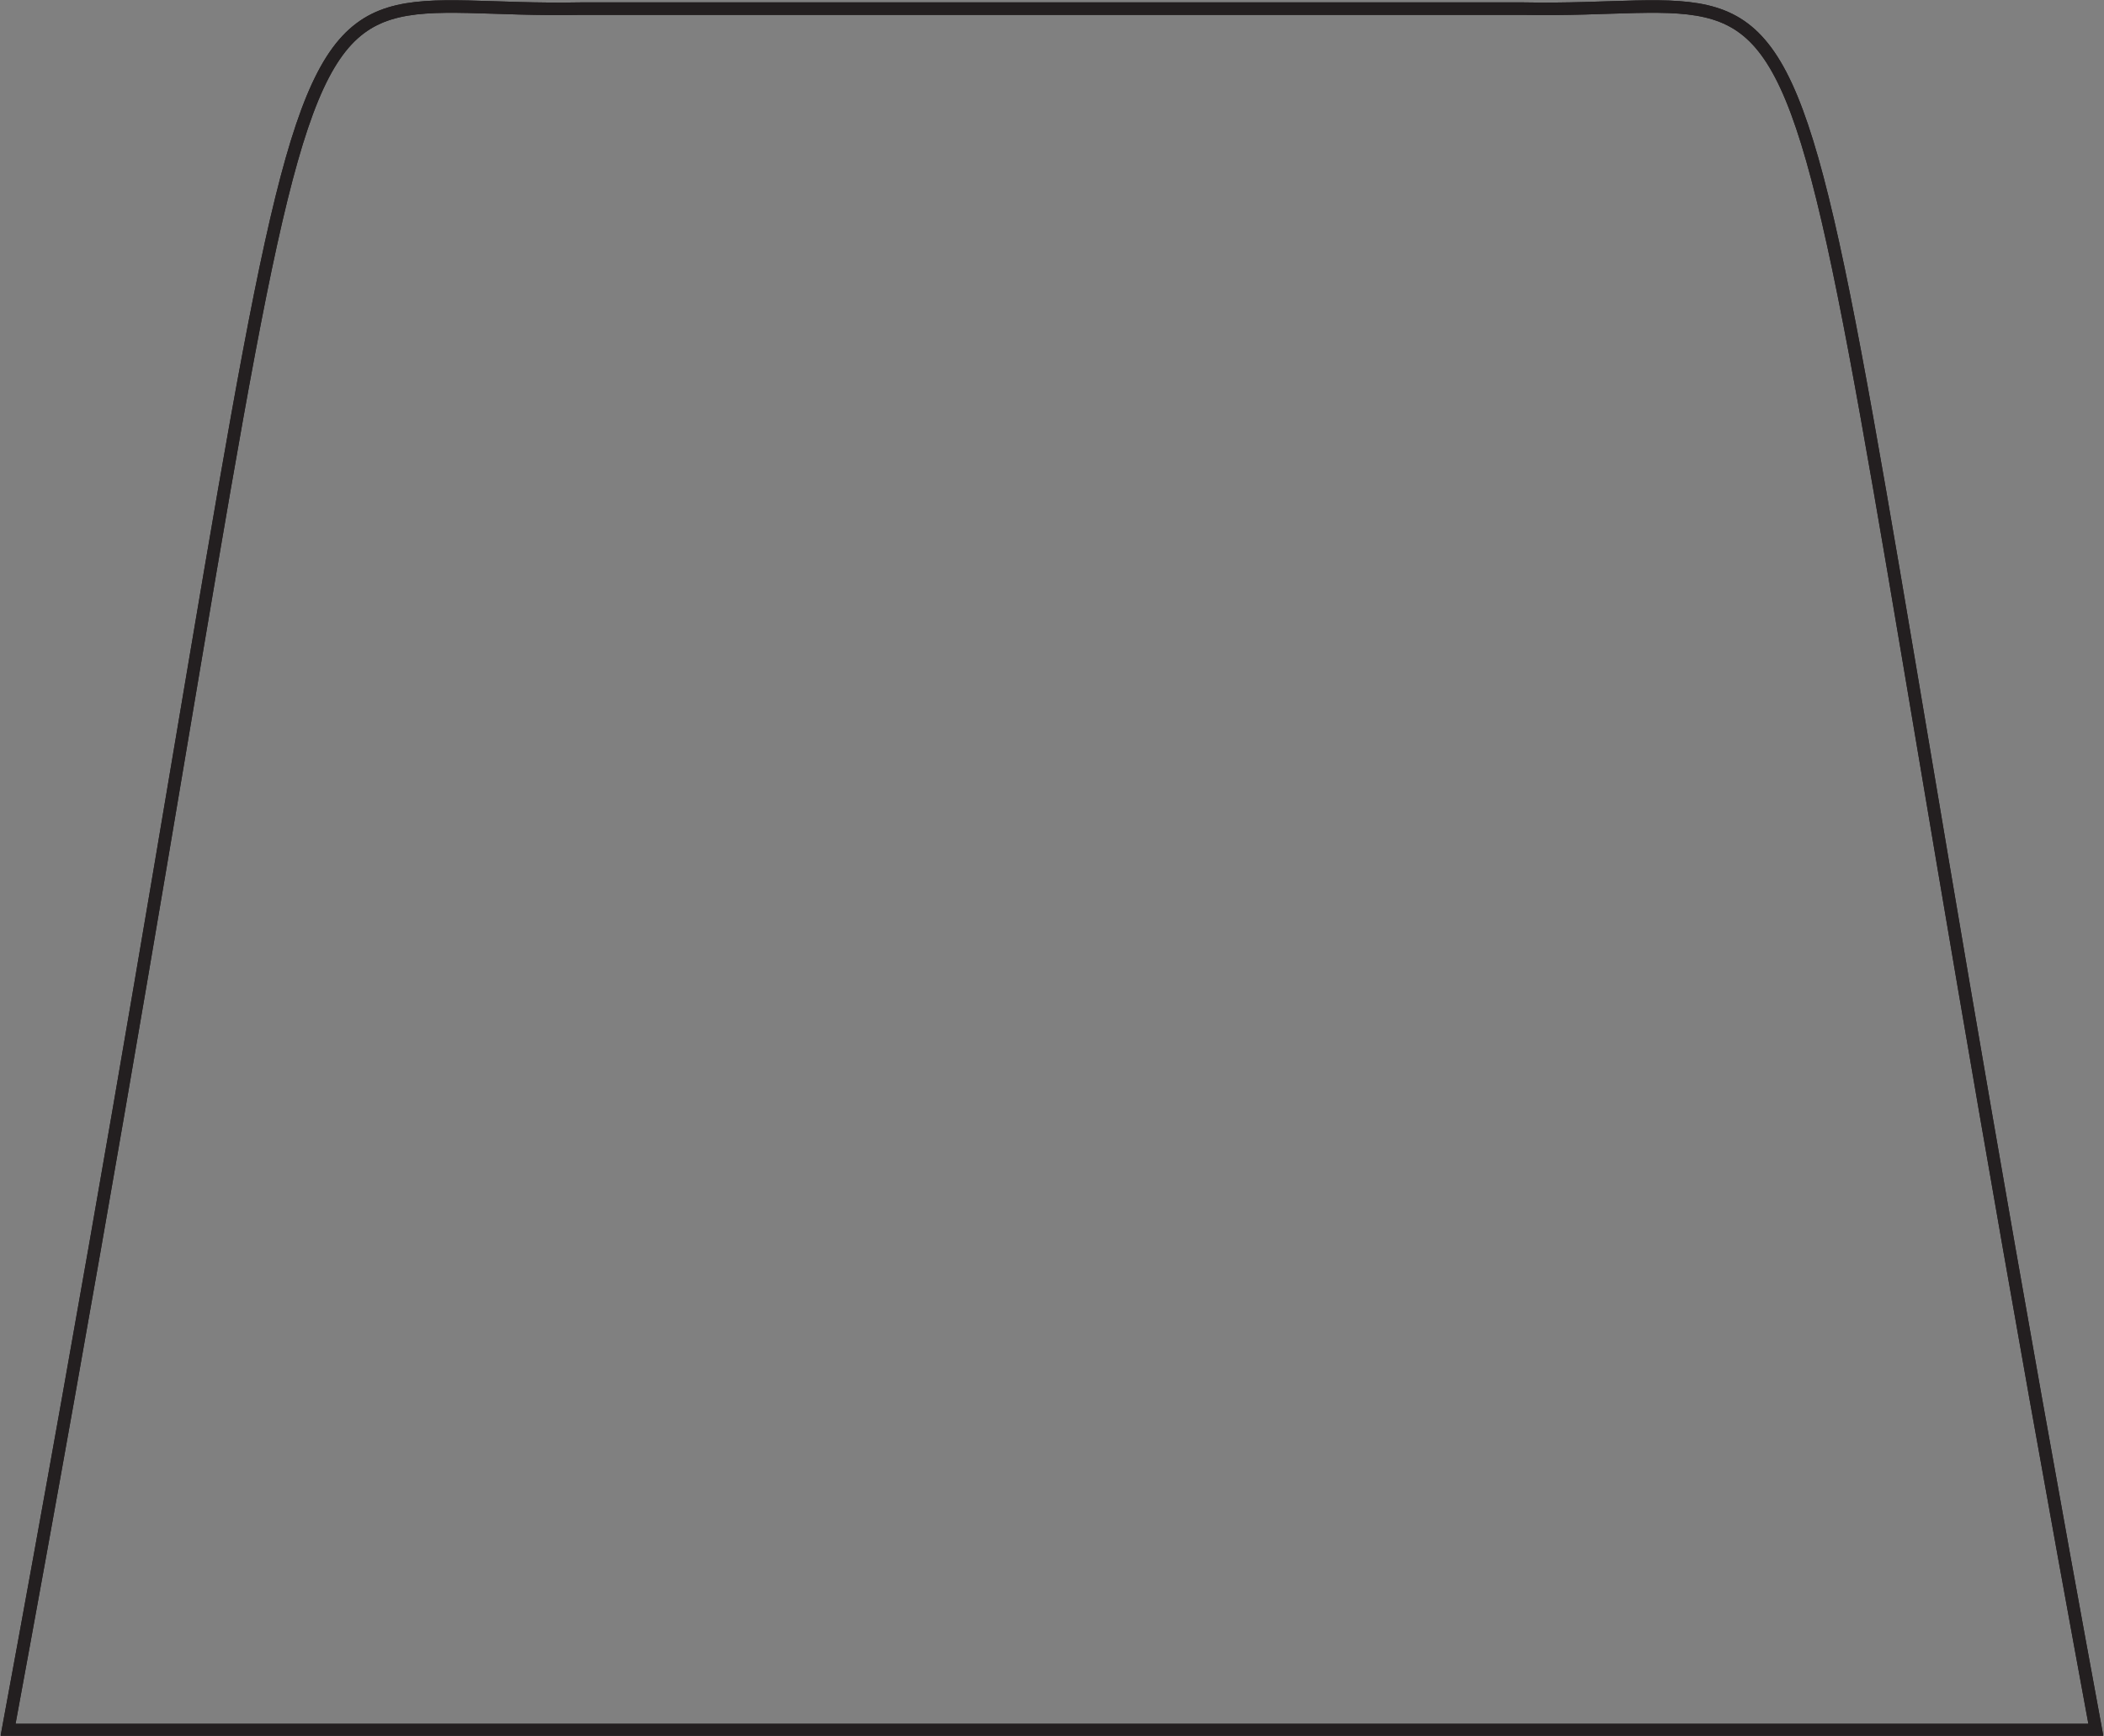 <?xml version="1.0" encoding="UTF-8" standalone="no"?>
<!-- Created with Inkscape (http://www.inkscape.org/) -->

<svg
   xmlns:dc="http://purl.org/dc/elements/1.1/"
   xmlns:cc="http://creativecommons.org/ns#"
   xmlns:rdf="http://www.w3.org/1999/02/22-rdf-syntax-ns#"
   xmlns:svg="http://www.w3.org/2000/svg"
   xmlns="http://www.w3.org/2000/svg"
   xmlns:xlink="http://www.w3.org/1999/xlink"
   xmlns:sodipodi="http://sodipodi.sourceforge.net/DTD/sodipodi-0.dtd"
   xmlns:inkscape="http://www.inkscape.org/namespaces/inkscape"
   width="52.375"
   height="43.214"
   id="svg2"
   version="1.1"
   inkscape:version="0.48.2 r9819"
   sodipodi:docname="elf.svg">
  <rect width="100%" height="100%" fill="#808080" stroke="none"/>
  <defs
     id="defs4">
    <linearGradient
       inkscape:collect="always"
       id="linearGradient4011">
      <stop
         style="stop-color:#ffffff;stop-opacity:1;"
         offset="0"
         id="stop4013" />
      <stop
         style="stop-color:#ffffff;stop-opacity:0;"
         offset="1"
         id="stop4015" />
    </linearGradient>
    <linearGradient
       inkscape:collect="always"
       id="linearGradient3997">
      <stop
         style="stop-color:#ffffff;stop-opacity:1;"
         offset="0"
         id="stop3999" />
      <stop
         style="stop-color:#ffffff;stop-opacity:0;"
         offset="1"
         id="stop4001" />
    </linearGradient>
    <inkscape:path-effect
       effect="skeletal"
       id="path-effect4237"
       is_visible="true"
       pattern="M 0,5 C 0,2.24 2.24,0 5,0 7.76,0 10,2.24 10,5 10,7.76 7.76,10 5,10 2.24,10 0,7.76 0,5 z"
       copytype="single_stretched"
       prop_scale="1"
       scale_y_rel="false"
       spacing="0"
       normal_offset="0"
       tang_offset="0"
       prop_units="false"
       vertical_pattern="false"
       fuse_tolerance="0" />
    <clipPath
       id="clipPath2999"
       clipPathUnits="userSpaceOnUse">
      <path
         id="path3001"
         d="M 0,792 612,792 612,0 0,0 0,792 z"
         inkscape:connector-curvature="0" />
    </clipPath>
    <radialGradient
       gradientUnits="userSpaceOnUse"
       gradientTransform="matrix(0.76,-0.036,0.132,2.752,16.986,-78.269)"
       r="12.65"
       fy="46.658"
       fx="96.306"
       cy="46.658"
       cx="96.306"
       id="radialGradient3972"
       xlink:href="#linearGradient3966"
       inkscape:collect="always" />
    <clipPath
       clipPathUnits="userSpaceOnUse"
       id="clipPath2999-4">
      <path
         inkscape:connector-curvature="0"
         d="M 0,792 612,792 612,0 0,0 0,792 z"
         id="path3001-0" />
    </clipPath>
    <linearGradient
       id="linearGradient3966">
      <stop
         id="stop3968"
         offset="0"
         style="stop-color:#c0ac02;stop-opacity:1;" />
      <stop
         id="stop3970"
         offset="1"
         style="stop-color:#fdea41;stop-opacity:0;" />
    </linearGradient>
    <radialGradient
       inkscape:collect="always"
       xlink:href="#linearGradient3997"
       id="radialGradient4003"
       cx="165.811"
       cy="47.694"
       fx="165.811"
       fy="47.694"
       r="3.812"
       gradientTransform="matrix(0.644,-0.188,0.312,1.07,43.64,27.156)"
       gradientUnits="userSpaceOnUse" />
    <radialGradient
       inkscape:collect="always"
       xlink:href="#linearGradient3997"
       id="radialGradient4007"
       gradientUnits="userSpaceOnUse"
       gradientTransform="matrix(-0.644,-0.188,-0.312,1.07,293.731,27.156)"
       cx="165.811"
       cy="47.694"
       fx="165.811"
       fy="47.694"
       r="3.812" />
    <radialGradient
       inkscape:collect="always"
       xlink:href="#linearGradient4011"
       id="radialGradient4017"
       cx="169.323"
       cy="41.785"
       fx="169.323"
       fy="41.785"
       r="6.983"
       gradientTransform="matrix(0.31,-0.018,0.037,0.633,114.753,21.469)"
       gradientUnits="userSpaceOnUse" />
    <linearGradient
       id="linearGradient3966-2">
      <stop
         style="stop-color:#c0ac02;stop-opacity:1;"
         offset="0"
         id="stop3968-4" />
      <stop
         style="stop-color:#fdea41;stop-opacity:0;"
         offset="1"
         id="stop3970-5" />
    </linearGradient>
    <clipPath
       id="clipPath2999-4-8"
       clipPathUnits="userSpaceOnUse">
      <path
         id="path3001-0-8"
         d="M 0,792 612,792 612,0 0,0 0,792 z"
         inkscape:connector-curvature="0" />
    </clipPath>
    <radialGradient
       inkscape:collect="always"
       xlink:href="#linearGradient3966-2"
       id="radialGradient3972-4"
       cx="96.306"
       cy="46.658"
       fx="96.306"
       fy="46.658"
       r="12.65"
       gradientTransform="matrix(0.76,-0.036,0.132,2.752,16.986,-78.269)"
       gradientUnits="userSpaceOnUse" />
    <clipPath
       clipPathUnits="userSpaceOnUse"
       id="clipPath2999-0">
      <path
         inkscape:connector-curvature="0"
         d="M 0,792 612,792 612,0 0,0 0,792 z"
         id="path3001-9" />
    </clipPath>
    <inkscape:path-effect
       fuse_tolerance="0"
       vertical_pattern="false"
       prop_units="false"
       tang_offset="0"
       normal_offset="0"
       spacing="0"
       scale_y_rel="false"
       prop_scale="1"
       copytype="single_stretched"
       pattern="M 0,5 C 0,2.24 2.24,0 5,0 7.76,0 10,2.24 10,5 10,7.76 7.76,10 5,10 2.24,10 0,7.76 0,5 z"
       is_visible="true"
       id="path-effect4237-4"
       effect="skeletal" />
    <mask
       maskUnits="userSpaceOnUse"
       id="mask4028">
      <path
         inkscape:connector-curvature="0"
         d="m 142.969,74.545 c 8.732,-47.294 5.343,-42.679 14.268,-42.856 l 23.44,0 c 8.926,0.177 5.535,-4.438 14.265,42.856 l -51.972,0 z"
         style="fill:#ffffff;fill-opacity:1;stroke:#231f20;stroke-width:0.312;stroke-linecap:butt;stroke-linejoin:miter;stroke-miterlimit:4;stroke-opacity:1;stroke-dasharray:none;display:inline"
         id="path4030" />
    </mask>
    <mask
       maskUnits="userSpaceOnUse"
       id="mask4044">
      <path
         id="path4046"
         style="fill:#ffffff;fill-opacity:1;stroke:#231f20;stroke-width:0.312;stroke-linecap:butt;stroke-linejoin:miter;stroke-miterlimit:4;stroke-opacity:1;stroke-dasharray:none;display:inline"
         d="m 142.969,74.545 c 8.732,-47.294 5.343,-42.679 14.268,-42.856 l 23.44,0 c 8.926,0.177 5.535,-4.438 14.265,42.856 l -51.972,0 z"
         inkscape:connector-curvature="0" />
    </mask>
    <mask
       maskUnits="userSpaceOnUse"
       id="mask4057">
      <path
         inkscape:connector-curvature="0"
         d="m 142.969,74.545 c 8.732,-47.294 5.343,-42.679 14.268,-42.856 l 23.44,0 c 8.926,0.177 5.535,-4.438 14.265,42.856 l -51.972,0 z"
         style="fill:#ffffff;fill-opacity:1;stroke:#231f20;stroke-width:0.312;stroke-linecap:butt;stroke-linejoin:miter;stroke-miterlimit:4;stroke-opacity:1;stroke-dasharray:none;display:inline"
         id="path4059" />
    </mask>
    <mask
       maskUnits="userSpaceOnUse"
       id="mask4071">
      <path
         id="path4073"
         style="fill:#ffffff;fill-opacity:1;stroke:#231f20;stroke-width:0.312;stroke-linecap:butt;stroke-linejoin:miter;stroke-miterlimit:4;stroke-opacity:1;stroke-dasharray:none;display:inline"
         d="m 142.969,74.545 c 8.732,-47.294 5.343,-42.679 14.268,-42.856 l 23.44,0 c 8.926,0.177 5.535,-4.438 14.265,42.856 l -51.972,0 z"
         inkscape:connector-curvature="0" />
    </mask>
    <mask
       maskUnits="userSpaceOnUse"
       id="mask4075">
      <path
         inkscape:connector-curvature="0"
         d="m 143.289,70.273 c 8.732,-47.294 5.343,-42.679 14.268,-42.856 l 23.44,0 c 8.926,0.177 5.535,-4.438 14.265,42.856 l -51.972,0 z"
         style="fill:#ffffff;fill-opacity:1;stroke:#231f20;stroke-width:0.312;stroke-linecap:butt;stroke-linejoin:miter;stroke-miterlimit:4;stroke-opacity:1;stroke-dasharray:none;display:inline"
         id="path4077" />
    </mask>
  </defs>
  <sodipodi:namedview
     id="base"
     pagecolor="#ffffff"
     bordercolor="#666666"
     borderopacity="1.0"
     inkscape:pageopacity="0.0"
     inkscape:pageshadow="2"
     inkscape:zoom="3.2656155"
     inkscape:cx="-33.640618"
     inkscape:cy="5.503255"
     inkscape:document-units="px"
     inkscape:current-layer="layer5"
     showgrid="false"
     fit-margin-top="0"
     fit-margin-left="0"
     fit-margin-right="0"
     fit-margin-bottom="0"
     inkscape:window-width="1600"
     inkscape:window-height="848"
     inkscape:window-x="-8"
     inkscape:window-y="-8"
     inkscape:window-maximized="1"
     showguides="true"
     inkscape:guide-bbox="true"
     inkscape:snap-global="false">
    <sodipodi:guide
       orientation="0,1"
       position="11.281,21.518"
       id="guide3274" />
    <sodipodi:guide
       orientation="1,0"
       position="26.132,26.635"
       id="guide3960" />
  </sodipodi:namedview>
  <g
     inkscape:groupmode="layer"
     id="layer3"
     inkscape:label="elf"
     style="display:inline"
     transform="translate(-142.768,-31.473)">
    <g
       inkscape:groupmode="layer"
       id="layer5"
       inkscape:label="scales"
       style="display:inline"
       sodipodi:insensitive="true">
      <g
         style="display:inline"
         id="g3833"
         transform="translate(-40.281,-13.077)">
        <path
           sodipodi:nodetypes="ssscccss"
           inkscape:connector-curvature="0"
           id="rect3054"
           d="m 160.266,54.399 3.642,0 c 0.424,0 0.766,0.341 0.766,0.766 l 0,2.312 c 0.053,1.2 -2.652,2.563 -2.652,2.563 0,0 -2.548,-1.379 -2.522,-2.563 l 0,-2.312 c 0,-0.424 0.342,-0.766 0.766,-0.766 z"
           style="fill:#f2f3f2;fill-opacity:1;stroke:#1b2a34;stroke-width:0.5;stroke-linecap:round;stroke-linejoin:round;stroke-miterlimit:4;stroke-opacity:1;stroke-dasharray:none;stroke-dashoffset:0" />
        <path
           sodipodi:nodetypes="cscccscc"
           inkscape:connector-curvature="0"
           id="path3828"
           d="m 160.656,54.18 c -0.025,0.075 -0.062,0.135 -0.062,0.219 l 0,3.351 c 0.691,0.616 1.438,1.156 1.438,1.156 0,0 0.829,-0.516 1.562,-1.125 l 0,-3.382 c 0,-0.083 -0.007,-0.144 -0.031,-0.219 z"
           style="fill:#27462c;fill-opacity:1;stroke:none" />
      </g>
      <g
         style="display:inline"
         id="g3951"
         transform="translate(-0.32,4.271)"
         mask="url(#mask4075)">
        <g
           transform="translate(0,7.675)"
           id="g3899">
          <g
             id="g3887">
            <use
               height="147.969"
               width="289.365"
               transform="translate(75.22,13.185)"
               id="use3837"
               xlink:href="#g3833"
               y="0"
               x="0" />
            <use
               height="147.969"
               width="289.365"
               transform="translate(-6.975,0)"
               id="use3839"
               xlink:href="#use3837"
               y="0"
               x="0" />
            <use
               height="147.969"
               width="289.365"
               transform="translate(-6.975,0)"
               id="use3841"
               xlink:href="#use3839"
               y="0"
               x="0" />
            <use
               height="147.969"
               width="289.365"
               transform="translate(-6.975,0)"
               id="use3843"
               xlink:href="#use3841"
               y="0"
               x="0" />
            <use
               height="147.969"
               width="289.365"
               transform="translate(-6.975,0)"
               id="use3845"
               xlink:href="#use3843"
               y="0"
               x="0" />
            <use
               height="147.969"
               width="289.365"
               transform="translate(-6.975,0)"
               id="use3847"
               xlink:href="#use3845"
               y="0"
               x="0" />
            <use
               height="147.969"
               width="289.365"
               transform="translate(-6.975,0)"
               id="use3849"
               xlink:href="#use3847"
               y="0"
               x="0" />
            <use
               transform="translate(-6.975,0)"
               height="147.969"
               width="289.365"
               id="use3851"
               xlink:href="#use3849"
               y="0"
               x="0" />
          </g>
          <use
             x="0"
             y="0"
             xlink:href="#g3887"
             id="use3897"
             transform="translate(-3.189,-3.283)"
             width="289.365"
             height="147.969" />
        </g>
        <use
           height="147.969"
           width="289.365"
           transform="translate(0,-5.424)"
           id="use3911"
           xlink:href="#g3899"
           y="0"
           x="0" />
        <use
           transform="translate(0,-5.424)"
           height="147.969"
           width="289.365"
           id="use3913"
           xlink:href="#use3911"
           y="0"
           x="0" />
        <use
           transform="translate(0,-5.424)"
           height="147.969"
           width="289.365"
           id="use3915"
           xlink:href="#use3913"
           y="0"
           x="0" />
        <use
           transform="translate(0,-5.424)"
           height="147.969"
           width="289.365"
           id="use3917"
           xlink:href="#use3915"
           y="0"
           x="0" />
      </g>
    </g>
    <g
       inkscape:groupmode="layer"
       id="layer8"
       inkscape:label="shoulder_guard"
       style="display:inline"
       sodipodi:insensitive="true">
      <g
         id="g4061"
         mask="url(#mask4071)">
        <path
           inkscape:connector-curvature="0"
           id="path3895"
           d="m 147.875,29.844 0.062,11.875 c 6.676,5.382 16.581,9.166 20.594,9.5 l 0,0.031 c 0.102,0.004 0.229,0.004 0.344,0 0.115,0.004 0.241,0.004 0.344,0 l 0,-0.031 c 4.013,-0.334 13.918,-4.118 20.594,-9.5 l 0.062,-11.875 -21,0.938 -21,-0.938 z"
           style="fill:#a05f34;stroke:#000000;stroke-width:0.625;stroke-linecap:butt;stroke-linejoin:miter;stroke-miterlimit:4;stroke-opacity:1;stroke-dasharray:none;display:inline" />
        <path
           sodipodi:nodetypes="ccccccc"
           inkscape:connector-curvature="0"
           style="fill:none;stroke:#000000;stroke-width:0.375;stroke-linecap:butt;stroke-linejoin:miter;stroke-miterlimit:4;stroke-opacity:1;stroke-dasharray:none;display:inline"
           d="m 147.938,35.451 c 6.676,5.382 16.581,9.166 20.594,9.5 l 0,0.031 c 0.102,0.004 0.229,0.004 0.344,0 0.115,0.004 0.241,0.004 0.344,0 l 0,-0.031 c 4.013,-0.334 13.918,-4.118 20.594,-9.5"
           id="path3900" />
        <g
           id="g3909">
          <path
             style="fill:none;stroke:#e5e4de;stroke-width:0.75;stroke-linecap:round;stroke-linejoin:miter;stroke-miterlimit:4;stroke-opacity:1;stroke-dasharray:none"
             d="m 183.295,42.247 c 0.214,1.118 1.375,-0.406 2.615,-1.429 0.918,-0.758 1.973,-1.112 2.228,-0.599 0.255,0.513 -1.777,3.196 -5.986,4.266 -2.598,0.66 -4.212,0.917 -4.776,1.57 -0.814,0.942 0.506,0.9 1.558,0.644 0.855,-0.208 1.105,-1.054 0.718,-1.431 0,0 1.503,-0.313 -0.538,-1.118 -2.041,-0.805 -6.639,4.32 -7.41,4.471 l -2.815,1.242"
             id="path3905"
             inkscape:connector-curvature="0"
             sodipodi:nodetypes="cszsssszcc" />
          <path
             style="fill:none;stroke:#e5e4de;stroke-width:0.75;stroke-linecap:butt;stroke-linejoin:miter;stroke-miterlimit:4;stroke-opacity:1;stroke-dasharray:none"
             d="m 171.373,48.746 c 3.073,-1.567 6.15,-3.144 8.9,-3.85"
             id="path3907"
             inkscape:connector-curvature="0"
             sodipodi:nodetypes="cc" />
        </g>
        <g
           transform="matrix(-1,0,0,1,337.95,0)"
           id="g3913">
          <path
             sodipodi:nodetypes="cszsssszcc"
             inkscape:connector-curvature="0"
             id="path3915"
             d="m 183.295,42.247 c 0.214,1.118 1.375,-0.406 2.615,-1.429 0.918,-0.758 1.973,-1.112 2.228,-0.599 0.255,0.513 -1.777,3.196 -5.986,4.266 -2.598,0.66 -4.212,0.917 -4.776,1.57 -0.814,0.942 0.506,0.9 1.558,0.644 0.855,-0.208 1.105,-1.054 0.718,-1.431 0,0 1.503,-0.313 -0.538,-1.118 -2.041,-0.805 -6.639,4.32 -7.41,4.471 l -2.815,1.242"
             style="fill:none;stroke:#e5e4de;stroke-width:0.75;stroke-linecap:round;stroke-linejoin:miter;stroke-miterlimit:4;stroke-opacity:1;stroke-dasharray:none" />
          <path
             sodipodi:nodetypes="cc"
             inkscape:connector-curvature="0"
             id="path3917"
             d="m 171.373,48.746 c 3.073,-1.567 6.15,-3.144 8.9,-3.85"
             style="fill:none;stroke:#e5e4de;stroke-width:0.75;stroke-linecap:butt;stroke-linejoin:miter;stroke-miterlimit:4;stroke-opacity:1;stroke-dasharray:none" />
        </g>
      </g>
    </g>
    <g
       inkscape:groupmode="layer"
       id="layer9"
       inkscape:label="straps"
       style="display:inline"
       sodipodi:insensitive="true">
      <g
         id="g4048"
         mask="url(#mask4057)">
        <g
           id="g3926">
          <path
             sodipodi:nodetypes="cc"
             inkscape:connector-curvature="0"
             id="path3924"
             d="M 145.064,57.438 C 163.948,54.032 179.724,43.806 186.77,32.656"
             style="fill:none;stroke:#1b2a34;stroke-width:3.625;stroke-linecap:butt;stroke-linejoin:miter;stroke-miterlimit:4;stroke-opacity:1;stroke-dasharray:none" />
          <path
             style="fill:none;stroke:#a05f34;stroke-width:2.375;stroke-linecap:butt;stroke-linejoin:miter;stroke-miterlimit:4;stroke-opacity:1;stroke-dasharray:none"
             d="M 145.064,57.438 C 163.948,54.032 179.724,43.806 186.77,32.656"
             id="path3920"
             inkscape:connector-curvature="0"
             sodipodi:nodetypes="cc" />
        </g>
        <g
           transform="matrix(0.094,0.996,-0.996,0.094,178.949,-138.668)"
           id="g3930">
          <path
             style="fill:none;stroke:#1b2a34;stroke-width:3.625;stroke-linecap:butt;stroke-linejoin:miter;stroke-miterlimit:4;stroke-opacity:1;stroke-dasharray:none"
             d="m 172.817,46.376 c 6.03,-4.055 10.842,-8.797 13.953,-13.72"
             id="path3932"
             inkscape:connector-curvature="0"
             sodipodi:nodetypes="cc" />
          <path
             sodipodi:nodetypes="cc"
             inkscape:connector-curvature="0"
             id="path3934"
             d="m 173.109,46.179 c 5.893,-4.011 10.6,-8.679 13.661,-13.522"
             style="fill:none;stroke:#a05f34;stroke-width:2.375;stroke-linecap:butt;stroke-linejoin:miter;stroke-miterlimit:4;stroke-opacity:1;stroke-dasharray:none" />
        </g>
        <path
           inkscape:connector-curvature="0"
           id="path3936"
           d="m 165.188,48.781 c -0.421,-0.091 -0.75,0.083 -1.062,0.281 -0.313,0.199 -0.637,0.452 -0.906,0.75 -0.27,0.298 -0.49,0.638 -0.656,0.969 -0.166,0.331 -0.32,0.684 -0.188,1.094 0.132,0.41 0.453,0.61 0.781,0.781 0.328,0.171 0.732,0.29 1.125,0.375 0.393,0.085 0.787,0.115 1.156,0.094 0.37,-0.021 0.742,-0.055 1.031,-0.375 0.289,-0.32 0.297,-0.693 0.281,-1.062 -0.016,-0.37 -0.096,-0.774 -0.219,-1.156 -0.123,-0.383 -0.297,-0.753 -0.5,-1.062 -0.203,-0.309 -0.422,-0.597 -0.844,-0.688 z M 164.969,49.75 c -0.051,-0.011 0.084,0.076 0.219,0.281 0.135,0.206 0.275,0.501 0.375,0.812 0.1,0.311 0.177,0.629 0.188,0.875 0.01,0.246 -0.066,0.382 -0.031,0.344 0.035,-0.039 -0.098,0.048 -0.344,0.062 -0.246,0.014 -0.587,0.006 -0.906,-0.062 -0.32,-0.069 -0.626,-0.199 -0.844,-0.312 -0.218,-0.114 -0.297,-0.237 -0.281,-0.188 0.016,0.05 0.015,-0.124 0.125,-0.344 0.111,-0.22 0.281,-0.476 0.5,-0.719 0.219,-0.242 0.48,-0.462 0.688,-0.594 0.208,-0.132 0.364,-0.145 0.312,-0.156 z"
           style="font-size:medium;font-style:normal;font-variant:normal;font-weight:normal;font-stretch:normal;text-indent:0;text-align:start;text-decoration:none;line-height:normal;letter-spacing:normal;word-spacing:normal;text-transform:none;direction:ltr;block-progression:tb;writing-mode:lr-tb;text-anchor:start;baseline-shift:baseline;color:#000000;fill:#c7c1b7;fill-opacity:1;fill-rule:nonzero;stroke:#1b2a34;stroke-width:0.375;stroke-miterlimit:4;stroke-dasharray:none;marker:none;visibility:visible;display:inline;overflow:visible;enable-background:accumulate;font-family:Sans;-inkscape-font-specification:Sans" />
      </g>
    </g>
    <g
       inkscape:groupmode="layer"
       id="layer6"
       inkscape:label="cape"
       style="display:inline"
       sodipodi:insensitive="true">
      <g
         id="g4032"
         mask="url(#mask4044)">
        <path
           inkscape:connector-curvature="0"
           id="path3076"
           d="m 184.113,33.146 -3.05,2.27"
           style="fill:none;stroke:#1b2a34;stroke-width:0.75;stroke-linecap:round;stroke-linejoin:miter;stroke-miterlimit:4;stroke-opacity:1;stroke-dasharray:none;display:inline" />
        <path
           sodipodi:nodetypes="cccccccc"
           inkscape:connector-curvature="0"
           id="path3084"
           d="m 189.645,36.763 c -4.541,3.602 -7.819,1.647 -11.489,1.418 -10.576,5.095 -21.504,5.968 -32.837,1.986 l 2.624,-9.929 17.518,-0.071 c 2.978,1.957 6.006,3.879 12.128,3.617 3.267,-0.211 5.283,-2.581 8.014,-4.043 z"
           style="fill:#27462c;stroke:#1b2a34;stroke-width:1px;stroke-linecap:butt;stroke-linejoin:miter;stroke-opacity:1;display:inline" />
        <path
           sodipodi:nodetypes="cccc"
           inkscape:connector-curvature="0"
           id="path3078"
           d="m 181.125,36.406 0.031,1 c 1.931,-0.007 3.771,-0.286 5.512,-0.861 -2.454,0.213 -4.411,0.214 -5.543,-0.139 z"
           style="font-size:medium;font-style:normal;font-variant:normal;font-weight:normal;font-stretch:normal;text-indent:0;text-align:start;text-decoration:none;line-height:normal;letter-spacing:normal;word-spacing:normal;text-transform:none;direction:ltr;block-progression:tb;writing-mode:lr-tb;text-anchor:start;baseline-shift:baseline;color:#000000;fill:#1b2a34;fill-opacity:1;stroke:none;stroke-width:1px;marker:none;visibility:visible;display:inline;overflow:visible;enable-background:accumulate;font-family:Sans;-inkscape-font-specification:Sans" />
        <path
           style="font-size:medium;font-style:normal;font-variant:normal;font-weight:normal;font-stretch:normal;text-indent:0;text-align:start;text-decoration:none;line-height:normal;letter-spacing:normal;word-spacing:normal;text-transform:none;direction:ltr;block-progression:tb;writing-mode:lr-tb;text-anchor:start;baseline-shift:baseline;color:#000000;fill:#1b2a34;fill-opacity:1;stroke:none;stroke-width:1px;marker:none;visibility:visible;display:inline;overflow:visible;enable-background:accumulate;font-family:Sans;-inkscape-font-specification:Sans"
           d="m 179.818,35.608 0.534,0.846 c 1.66,-0.986 3.104,-2.16 4.313,-3.538 -2.006,1.429 -3.693,2.422 -4.848,2.692 z"
           id="path3885"
           inkscape:connector-curvature="0"
           sodipodi:nodetypes="cccc" />
        <path
           transform="translate(0.602,0)"
           d="m 181.325,36.724 c 0,2.163 -1.753,3.916 -3.916,3.916 -2.163,0 -3.916,-1.753 -3.916,-3.916 0,-2.163 1.753,-3.916 3.916,-3.916 2.163,0 3.916,1.753 3.916,3.916 z"
           sodipodi:ry="3.9156628"
           sodipodi:rx="3.9156628"
           sodipodi:cy="36.72377"
           sodipodi:cx="177.40964"
           id="path3969"
           style="fill:#e5e4de;fill-opacity:1;stroke:#1b2a34;stroke-width:0.5;stroke-miterlimit:4;stroke-dasharray:none;display:inline"
           sodipodi:type="arc" />
        <path
           sodipodi:type="arc"
           style="fill:#27462c;fill-opacity:1;stroke:#1b2a34;stroke-width:0.78;stroke-miterlimit:4;stroke-dasharray:none;display:inline"
           id="path3971"
           sodipodi:cx="177.40964"
           sodipodi:cy="36.72377"
           sodipodi:rx="3.9156628"
           sodipodi:ry="3.9156628"
           d="m 181.325,36.724 c 0,2.163 -1.753,3.916 -3.916,3.916 -2.163,0 -3.916,-1.753 -3.916,-3.916 0,-2.163 1.753,-3.916 3.916,-3.916 2.163,0 3.916,1.753 3.916,3.916 z"
           transform="matrix(0.641,0,0,0.641,64.288,13.183)" />
        <path
           transform="matrix(0.128,0,0,0.128,154.665,31.714)"
           d="m 181.325,36.724 c 0,2.163 -1.753,3.916 -3.916,3.916 -2.163,0 -3.916,-1.753 -3.916,-3.916 0,-2.163 1.753,-3.916 3.916,-3.916 2.163,0 3.916,1.753 3.916,3.916 z"
           sodipodi:ry="3.9156628"
           sodipodi:rx="3.9156628"
           sodipodi:cy="36.72377"
           sodipodi:cx="177.40964"
           id="path3973"
           style="fill:#f2f3f2;fill-opacity:1;stroke:none;display:inline"
           sodipodi:type="arc" />
        <path
           sodipodi:nodetypes="cc"
           inkscape:connector-curvature="0"
           id="path3070"
           d="m 167.447,37.33 c -5.311,1.106 -10.219,0.801 -14.397,-2.057"
           style="fill:none;stroke:#1b2a34;stroke-width:0.75;stroke-linecap:round;stroke-linejoin:miter;stroke-miterlimit:4;stroke-opacity:1;stroke-dasharray:none;display:inline" />
        <path
           sodipodi:nodetypes="ccsccscc"
           inkscape:connector-curvature="0"
           id="path3072"
           d="m 172.397,37.053 c -0.045,0.013 0.173,0.853 0.135,0.882 -4.056,2.18 -7.974,2.646 -11.626,2.565 -3.652,-0.081 -6.786,-0.66 -8.399,-1.511 -0.36,-0.18 -0.618,0.206 -0.258,0.386 1.771,0.935 4.897,1.791 8.656,1.875 3.759,0.084 8.122,-0.623 12.312,-2.875 0.592,-0.158 -0.445,-1.436 -0.822,-1.322 z"
           style="font-size:medium;font-style:normal;font-variant:normal;font-weight:normal;font-stretch:normal;text-indent:0;text-align:start;text-decoration:none;line-height:normal;letter-spacing:normal;word-spacing:normal;text-transform:none;direction:ltr;block-progression:tb;writing-mode:lr-tb;text-anchor:start;baseline-shift:baseline;color:#000000;fill:#1b2a34;fill-opacity:1;stroke:none;stroke-width:0.75;marker:none;visibility:visible;display:inline;overflow:visible;enable-background:accumulate;font-family:Sans;-inkscape-font-specification:Sans" />
        <path
           sodipodi:nodetypes="cccccc"
           inkscape:connector-curvature="0"
           id="path3074"
           d="m 163.719,32.062 c -0.264,0.077 -0.117,0.263 0.1,0.431 2.472,2.655 5.32,3.676 8.65,3.506 0.393,0.016 0.424,-0.734 0.031,-0.75 -3.076,-0.035 -5.903,-0.856 -8.406,-3.094 -0.096,-0.096 -0.246,-0.133 -0.375,-0.094 z"
           style="font-size:medium;font-style:normal;font-variant:normal;font-weight:normal;font-stretch:normal;text-indent:0;text-align:start;text-decoration:none;line-height:normal;letter-spacing:normal;word-spacing:normal;text-transform:none;direction:ltr;block-progression:tb;writing-mode:lr-tb;text-anchor:start;baseline-shift:baseline;color:#000000;fill:#1b2a34;fill-opacity:1;stroke:none;stroke-width:0.75;marker:none;visibility:visible;display:inline;overflow:visible;enable-background:accumulate;font-family:Sans;-inkscape-font-specification:Sans" />
      </g>
    </g>
    <g
       inkscape:groupmode="layer"
       id="layer7"
       inkscape:label="belt"
       style="display:inline"
       sodipodi:insensitive="true">
      <g
         id="g4016"
         mask="url(#mask4028)">
        <path
           inkscape:connector-curvature="0"
           id="path3945"
           d="M 143.156,64.062 141.5,75.031 168.688,74.938 195.906,75.031 194.25,64.062 l -1.156,0.031 c -6.576,4.844 -15.68,-2.58 -20.625,5.094 l -3.781,2.469 -3.75,-2.469 c -4.945,-7.674 -14.018,-0.249 -20.594,-5.094 l -1.188,-0.031 z"
           style="fill:#c7c1b7;stroke:#1b2a34;stroke-width:0.625;stroke-linecap:butt;stroke-linejoin:miter;stroke-miterlimit:4;stroke-opacity:1;stroke-dasharray:none" />
        <path
           sodipodi:nodetypes="cssccsscc"
           inkscape:connector-curvature="0"
           id="path3947"
           d="m 191.067,66.366 c -2.745,1.08 -5.857,0.494 -8.88,0.259 -1.867,-0.145 -3.723,-0.227 -5.438,0.25 -1.053,0.293 -1.978,0.947 -2.857,1.769 -1.826,2.114 -1.803,2.328 0.107,0.252 0.867,-0.8 1.87,-1.288 2.884,-1.57 1.588,-0.442 3.393,-0.251 5.241,-0.107 2.967,0.231 6.167,0.542 9.075,-0.572 2.543,-1.28 2.263,-1.44 -0.133,-0.281 z"
           style="font-size:medium;font-style:normal;font-variant:normal;font-weight:normal;font-stretch:normal;text-indent:0;text-align:start;text-decoration:none;line-height:normal;letter-spacing:normal;word-spacing:normal;text-transform:none;direction:ltr;block-progression:tb;writing-mode:lr-tb;text-anchor:start;baseline-shift:baseline;color:#000000;fill:#1b2a34;fill-opacity:1;stroke:none;stroke-width:0.625;marker:none;visibility:visible;display:inline;overflow:visible;enable-background:accumulate;font-family:Sans;-inkscape-font-specification:Sans" />
        <path
           style="font-size:medium;font-style:normal;font-variant:normal;font-weight:normal;font-stretch:normal;text-indent:0;text-align:start;text-decoration:none;line-height:normal;letter-spacing:normal;word-spacing:normal;text-transform:none;direction:ltr;block-progression:tb;writing-mode:lr-tb;text-anchor:start;baseline-shift:baseline;color:#000000;fill:#1b2a34;fill-opacity:1;stroke:none;stroke-width:0.625;marker:none;visibility:visible;display:inline;overflow:visible;enable-background:accumulate;font-family:Sans;-inkscape-font-specification:Sans"
           d="m 146.392,66.366 c 2.745,1.08 5.857,0.494 8.88,0.259 1.867,-0.145 3.723,-0.227 5.438,0.25 1.053,0.293 1.978,0.947 2.857,1.769 1.826,2.114 1.803,2.328 -0.107,0.252 -0.867,-0.8 -1.87,-1.288 -2.884,-1.57 -1.588,-0.442 -3.393,-0.251 -5.241,-0.107 -2.967,0.231 -6.167,0.542 -9.075,-0.572 -2.543,-1.28 -2.263,-1.44 0.133,-0.281 z"
           id="path3956"
           inkscape:connector-curvature="0"
           sodipodi:nodetypes="cssccsscc" />
        <path
           transform="matrix(1.861,-0.647,0.647,1.861,-189.087,50.867)"
           d="m 170.496,70.38 c -0.848,0.763 -4.478,-0.418 -4.715,-1.533 -0.237,-1.115 2.601,-3.669 3.685,-3.317 1.084,0.353 1.877,4.087 1.03,4.85 z"
           inkscape:randomized="0"
           inkscape:rounded="0.23"
           inkscape:flatsided="true"
           sodipodi:arg2="1.8851788"
           sodipodi:arg1="0.83798123"
           sodipodi:r2="2.4789746"
           sodipodi:r1="2.8624732"
           sodipodi:cy="68.252441"
           sodipodi:cx="168.58156"
           sodipodi:sides="3"
           id="path3975"
           style="fill:#e5e4de;fill-opacity:1;stroke:#1b2a34;stroke-width:0.5;stroke-linecap:round;stroke-linejoin:round;stroke-miterlimit:4;stroke-opacity:1;stroke-dasharray:none;stroke-dashoffset:0;display:inline"
           sodipodi:type="star" />
        <path
           inkscape:connector-curvature="0"
           id="path3958"
           d="m 168.812,63.844 -0.344,1.062 c -1.392,0.476 -3.259,3.844 -3.031,5.375 l -0.781,0.875 1.125,-0.219 c 1.121,0.916 4.772,0.889 6.062,0 L 173,71.156 l -0.719,-0.812 c 0.404,-1.378 -1.619,-4.81 -3.094,-5.406 l -0.375,-1.094 z"
           style="fill:#27462c;fill-opacity:1;stroke:#1b2a34;stroke-width:0.625;stroke-linecap:round;stroke-linejoin:round;stroke-miterlimit:4;stroke-opacity:1;stroke-dasharray:none;stroke-dashoffset:0;display:inline" />
        <path
           sodipodi:nodetypes="ccccc"
           inkscape:connector-curvature="0"
           id="path3972"
           d="m 168.262,66.653 c -0.486,0.549 -0.943,1.312 -1.246,2.053 -0.292,0.707 0.991,0.916 1.219,0.58 0.289,-0.666 0.68,-1.343 1.112,-1.853 0.209,-0.293 -0.5,-1.075 -1.085,-0.779 z"
           style="fill:#f2f3f2;fill-opacity:1;stroke:none;display:inline" />
        <path
           sodipodi:nodetypes="ccssssscccssssscccccscc"
           inkscape:connector-curvature="0"
           id="path3980"
           d="m 192.219,67.25 c -0.171,-0.019 -0.33,0.052 -0.469,0.125 -0.556,0.292 -1.062,0.981 -1.75,1.812 -1.376,1.662 -3.238,3.787 -5.25,3.875 -2.031,0.089 -3.944,-1.675 -5.531,-3.125 -0.794,-0.725 -1.505,-1.36 -2.188,-1.625 -0.341,-0.133 -0.706,-0.173 -1.031,0 -0.325,0.173 -0.424,0.528 -0.605,0.998 -0.131,0.311 0.318,0.706 0.448,0.395 0.15,-0.392 0.303,-0.759 0.438,-0.831 0.455,-0.159 0.263,0.838 0.502,0.93 0.086,0.034 0.209,-0.849 0.31,-0.789 0.454,0.273 1.041,0.798 1.688,1.389 1.582,1.445 3.605,3.386 6,3.281 2.413,-0.106 4.308,-2.427 5.688,-4.094 0.69,-0.833 1.313,-1.509 1.594,-1.656 0.07,-0.037 0.093,-0.063 0.094,-0.062 7e-4,7.8e-5 0.003,-0.004 0.031,0.031 0.144,0.876 0.609,1.927 0.916,1.939 0.119,-0.051 -0.093,-0.997 -0.103,-1.127 -0.056,-0.555 -0.132,-0.92 -0.344,-1.188 -0.106,-0.134 -0.266,-0.262 -0.438,-0.281 z"
           style="font-size:medium;font-style:normal;font-variant:normal;font-weight:normal;font-stretch:normal;text-indent:0;text-align:start;text-decoration:none;line-height:normal;letter-spacing:normal;word-spacing:normal;text-transform:none;direction:ltr;block-progression:tb;writing-mode:lr-tb;text-anchor:start;baseline-shift:baseline;color:#000000;fill:#635f61;fill-opacity:1;stroke:none;stroke-width:0.625;marker:none;visibility:visible;display:inline;overflow:visible;enable-background:accumulate;font-family:Sans;-inkscape-font-specification:Sans" />
        <path
           sodipodi:nodetypes="csscscsccccssscsssssssssssscscscccccccccssssscc"
           inkscape:connector-curvature="0"
           id="path3986"
           d="m 184.781,67.438 c -1.82,0.035 -3.081,1.429 -4.156,2.75 -0.538,0.66 -1.024,1.286 -1.531,1.781 -0.507,0.495 -1.004,0.841 -1.531,0.906 -0.416,0.051 -0.701,-0.012 -0.844,-0.094 -0.142,-0.082 -0.202,-0.164 -0.219,-0.406 -0.007,-0.097 0.047,-0.455 0.188,-0.719 0.14,-0.264 0.32,-0.454 0.656,-0.469 0.157,-0.007 0.278,0.003 0.406,0.094 0.323,0.173 0.468,0.344 0.455,1.002 0.106,0.193 0.318,-0.418 0.304,-0.717 -0.033,-0.383 -0.245,-0.588 -0.504,-0.773 -0.259,-0.185 -0.455,-0.241 -0.693,-0.231 -0.582,0.025 -0.981,0.394 -1.188,0.781 -0.206,0.387 -0.269,0.787 -0.25,1.062 0.004,0.057 -0.246,0.423 -0.804,0.601 -0.8,0.255 -1.995,0.341 -1.967,0.415 0.027,0.07 1.302,0.109 2.128,0.001 0.652,-0.085 0.893,-0.323 0.931,-0.279 0.069,0.079 0.15,0.147 0.242,0.2 0.323,0.185 0.728,0.217 1.219,0.156 0.726,-0.089 1.351,-0.52 1.906,-1.062 0.555,-0.542 1.064,-1.224 1.594,-1.875 1.06,-1.302 2.151,-2.471 3.656,-2.5 0.741,-0.014 1.428,0.283 2.062,0.781 0.635,0.498 1.199,1.176 1.75,1.875 0.551,0.699 1.084,1.425 1.594,1.969 0.51,0.544 1.028,0.973 1.656,0.938 0.346,-0.02 0.703,-0.17 0.969,-0.438 0.266,-0.267 0.417,-0.677 0.406,-1.156 -0.003,-0.147 -0.049,-0.294 -0.125,-0.469 -0.076,-0.175 -0.176,-0.353 -0.344,-0.531 -0.336,-0.356 -0.896,-0.626 -1.656,-0.531 -0.081,0.001 -0.256,-0.366 -0.313,-0.308 -0.096,0.112 -0.001,0.696 0.094,0.808 0.033,0.041 0.076,0.074 0.125,0.094 0.048,0.024 0.103,0.034 0.156,0.031 0.583,-0.073 0.903,0.109 1.125,0.344 0.111,0.117 0.2,0.228 0.25,0.344 0.05,0.116 0.062,0.242 0.062,0.25 0.008,0.334 -0.104,0.541 -0.25,0.688 -0.146,0.147 -0.326,0.238 -0.531,0.25 -0.304,0.017 -0.721,-0.252 -1.188,-0.75 -0.466,-0.498 -0.97,-1.195 -1.531,-1.906 -0.561,-0.711 -1.169,-1.446 -1.875,-2 -0.706,-0.554 -1.516,-0.924 -2.438,-0.906 z"
           style="font-size:medium;font-style:normal;font-variant:normal;font-weight:normal;font-stretch:normal;text-indent:0;text-align:start;text-decoration:none;line-height:normal;letter-spacing:normal;word-spacing:normal;text-transform:none;direction:ltr;block-progression:tb;writing-mode:lr-tb;text-anchor:start;baseline-shift:baseline;color:#000000;fill:#635f61;fill-opacity:1;stroke:none;stroke-width:0.625;marker:none;visibility:visible;display:inline;overflow:visible;enable-background:accumulate;font-family:Sans;-inkscape-font-specification:Sans" />
        <path
           style="font-size:medium;font-style:normal;font-variant:normal;font-weight:normal;font-stretch:normal;text-indent:0;text-align:start;text-decoration:none;line-height:normal;letter-spacing:normal;word-spacing:normal;text-transform:none;direction:ltr;block-progression:tb;writing-mode:lr-tb;text-anchor:start;baseline-shift:baseline;color:#000000;fill:#635f61;fill-opacity:1;stroke:none;stroke-width:0.625;marker:none;visibility:visible;display:inline;overflow:visible;enable-background:accumulate;font-family:Sans;-inkscape-font-specification:Sans"
           d="m 145.709,67.25 c 0.171,-0.019 0.33,0.052 0.469,0.125 0.556,0.292 1.062,0.981 1.75,1.812 1.376,1.662 3.238,3.787 5.25,3.875 2.031,0.089 3.944,-1.675 5.531,-3.125 0.794,-0.725 1.505,-1.36 2.188,-1.625 0.341,-0.133 0.706,-0.173 1.031,0 0.325,0.173 0.424,0.528 0.605,0.998 0.131,0.311 -0.318,0.706 -0.448,0.395 -0.15,-0.392 -0.303,-0.759 -0.438,-0.831 -0.455,-0.159 -0.263,0.838 -0.502,0.93 -0.086,0.034 -0.209,-0.849 -0.31,-0.789 -0.454,0.273 -1.041,0.798 -1.688,1.389 -1.582,1.445 -3.605,3.386 -6,3.281 -2.413,-0.106 -4.308,-2.427 -5.688,-4.094 -0.69,-0.833 -1.313,-1.509 -1.594,-1.656 -0.07,-0.037 -0.093,-0.063 -0.094,-0.062 -7e-4,7.8e-5 -0.003,-0.004 -0.031,0.031 -0.144,0.876 -0.609,1.927 -0.916,1.939 -0.119,-0.051 0.093,-0.997 0.103,-1.127 0.056,-0.555 0.132,-0.92 0.344,-1.188 0.106,-0.134 0.266,-0.262 0.438,-0.281 z"
           id="path3992"
           inkscape:connector-curvature="0"
           sodipodi:nodetypes="ccssssscccssssscccccscc" />
        <path
           style="font-size:medium;font-style:normal;font-variant:normal;font-weight:normal;font-stretch:normal;text-indent:0;text-align:start;text-decoration:none;line-height:normal;letter-spacing:normal;word-spacing:normal;text-transform:none;direction:ltr;block-progression:tb;writing-mode:lr-tb;text-anchor:start;baseline-shift:baseline;color:#000000;fill:#635f61;fill-opacity:1;stroke:none;stroke-width:0.625;marker:none;visibility:visible;display:inline;overflow:visible;enable-background:accumulate;font-family:Sans;-inkscape-font-specification:Sans"
           d="m 153.146,67.438 c 1.82,0.035 3.081,1.429 4.156,2.75 0.538,0.66 1.024,1.286 1.531,1.781 0.507,0.495 1.004,0.841 1.531,0.906 0.416,0.051 0.701,-0.012 0.844,-0.094 0.142,-0.082 0.202,-0.164 0.219,-0.406 0.007,-0.097 -0.047,-0.455 -0.188,-0.719 -0.14,-0.264 -0.32,-0.454 -0.656,-0.469 -0.157,-0.007 -0.278,0.003 -0.406,0.094 -0.323,0.173 -0.468,0.344 -0.455,1.002 -0.106,0.193 -0.318,-0.418 -0.304,-0.717 0.033,-0.383 0.245,-0.588 0.504,-0.773 0.259,-0.185 0.455,-0.241 0.693,-0.231 0.582,0.025 0.981,0.394 1.188,0.781 0.206,0.387 0.269,0.787 0.25,1.062 -0.004,0.057 0.246,0.423 0.804,0.601 0.8,0.255 1.995,0.341 1.967,0.415 -0.027,0.07 -1.302,0.109 -2.128,0.001 -0.652,-0.085 -0.893,-0.323 -0.931,-0.279 -0.069,0.079 -0.15,0.147 -0.242,0.2 -0.323,0.185 -0.728,0.217 -1.219,0.156 -0.726,-0.089 -1.351,-0.52 -1.906,-1.062 -0.555,-0.542 -1.064,-1.224 -1.594,-1.875 -1.06,-1.302 -2.151,-2.471 -3.656,-2.5 -0.741,-0.014 -1.428,0.283 -2.062,0.781 -0.635,0.498 -1.199,1.176 -1.75,1.875 -0.551,0.699 -1.084,1.425 -1.594,1.969 -0.51,0.544 -1.028,0.973 -1.656,0.938 -0.346,-0.02 -0.703,-0.17 -0.969,-0.438 -0.266,-0.267 -0.417,-0.677 -0.406,-1.156 0.003,-0.147 0.049,-0.294 0.125,-0.469 0.076,-0.175 0.176,-0.353 0.344,-0.531 0.336,-0.356 0.896,-0.626 1.656,-0.531 0.081,0.001 0.256,-0.366 0.313,-0.308 0.096,0.112 0.001,0.696 -0.094,0.808 -0.033,0.041 -0.076,0.074 -0.125,0.094 -0.048,0.024 -0.103,0.034 -0.156,0.031 -0.583,-0.073 -0.903,0.109 -1.125,0.344 -0.111,0.117 -0.2,0.228 -0.25,0.344 -0.05,0.116 -0.062,0.242 -0.062,0.25 -0.008,0.334 0.104,0.541 0.25,0.688 0.146,0.147 0.326,0.238 0.531,0.25 0.304,0.017 0.721,-0.252 1.188,-0.75 0.466,-0.498 0.97,-1.195 1.531,-1.906 0.561,-0.711 1.169,-1.446 1.875,-2 0.706,-0.554 1.516,-0.924 2.438,-0.906 z"
           id="path3994"
           inkscape:connector-curvature="0"
           sodipodi:nodetypes="csscscsccccssscsssssssssssscscscccccccccssssscc" />
      </g>
    </g>
  </g>
  <g
     inkscape:label="template"
     inkscape:groupmode="layer"
     id="layer1"
     transform="translate(-360.938,-409.849)"
     style="display:inline">
    <path
       inkscape:connector-curvature="0"
       d="m 361.138,452.92 c 8.732,-47.294 5.343,-42.679 14.268,-42.856 l 23.44,0 c 8.926,0.177 5.535,-4.438 14.265,42.856 l -51.972,0 z"
       style="fill:none;stroke:#231f20;stroke-width:0.312;stroke-linecap:butt;stroke-linejoin:miter;stroke-miterlimit:4;stroke-opacity:1;stroke-dasharray:none"
       id="path3093" />
    <path
       id="path4124"
       style="fill:none;stroke:#231f20;stroke-width:0.312;stroke-linecap:butt;stroke-linejoin:miter;stroke-miterlimit:4;stroke-opacity:1;stroke-dasharray:none"
       d="m 361.138,452.92 c 8.732,-47.294 5.343,-42.679 14.268,-42.856 l 23.44,0 c 8.926,0.177 5.535,-4.438 14.265,42.856 l -51.972,0 z"
       inkscape:connector-curvature="0" />
  </g>
</svg>
